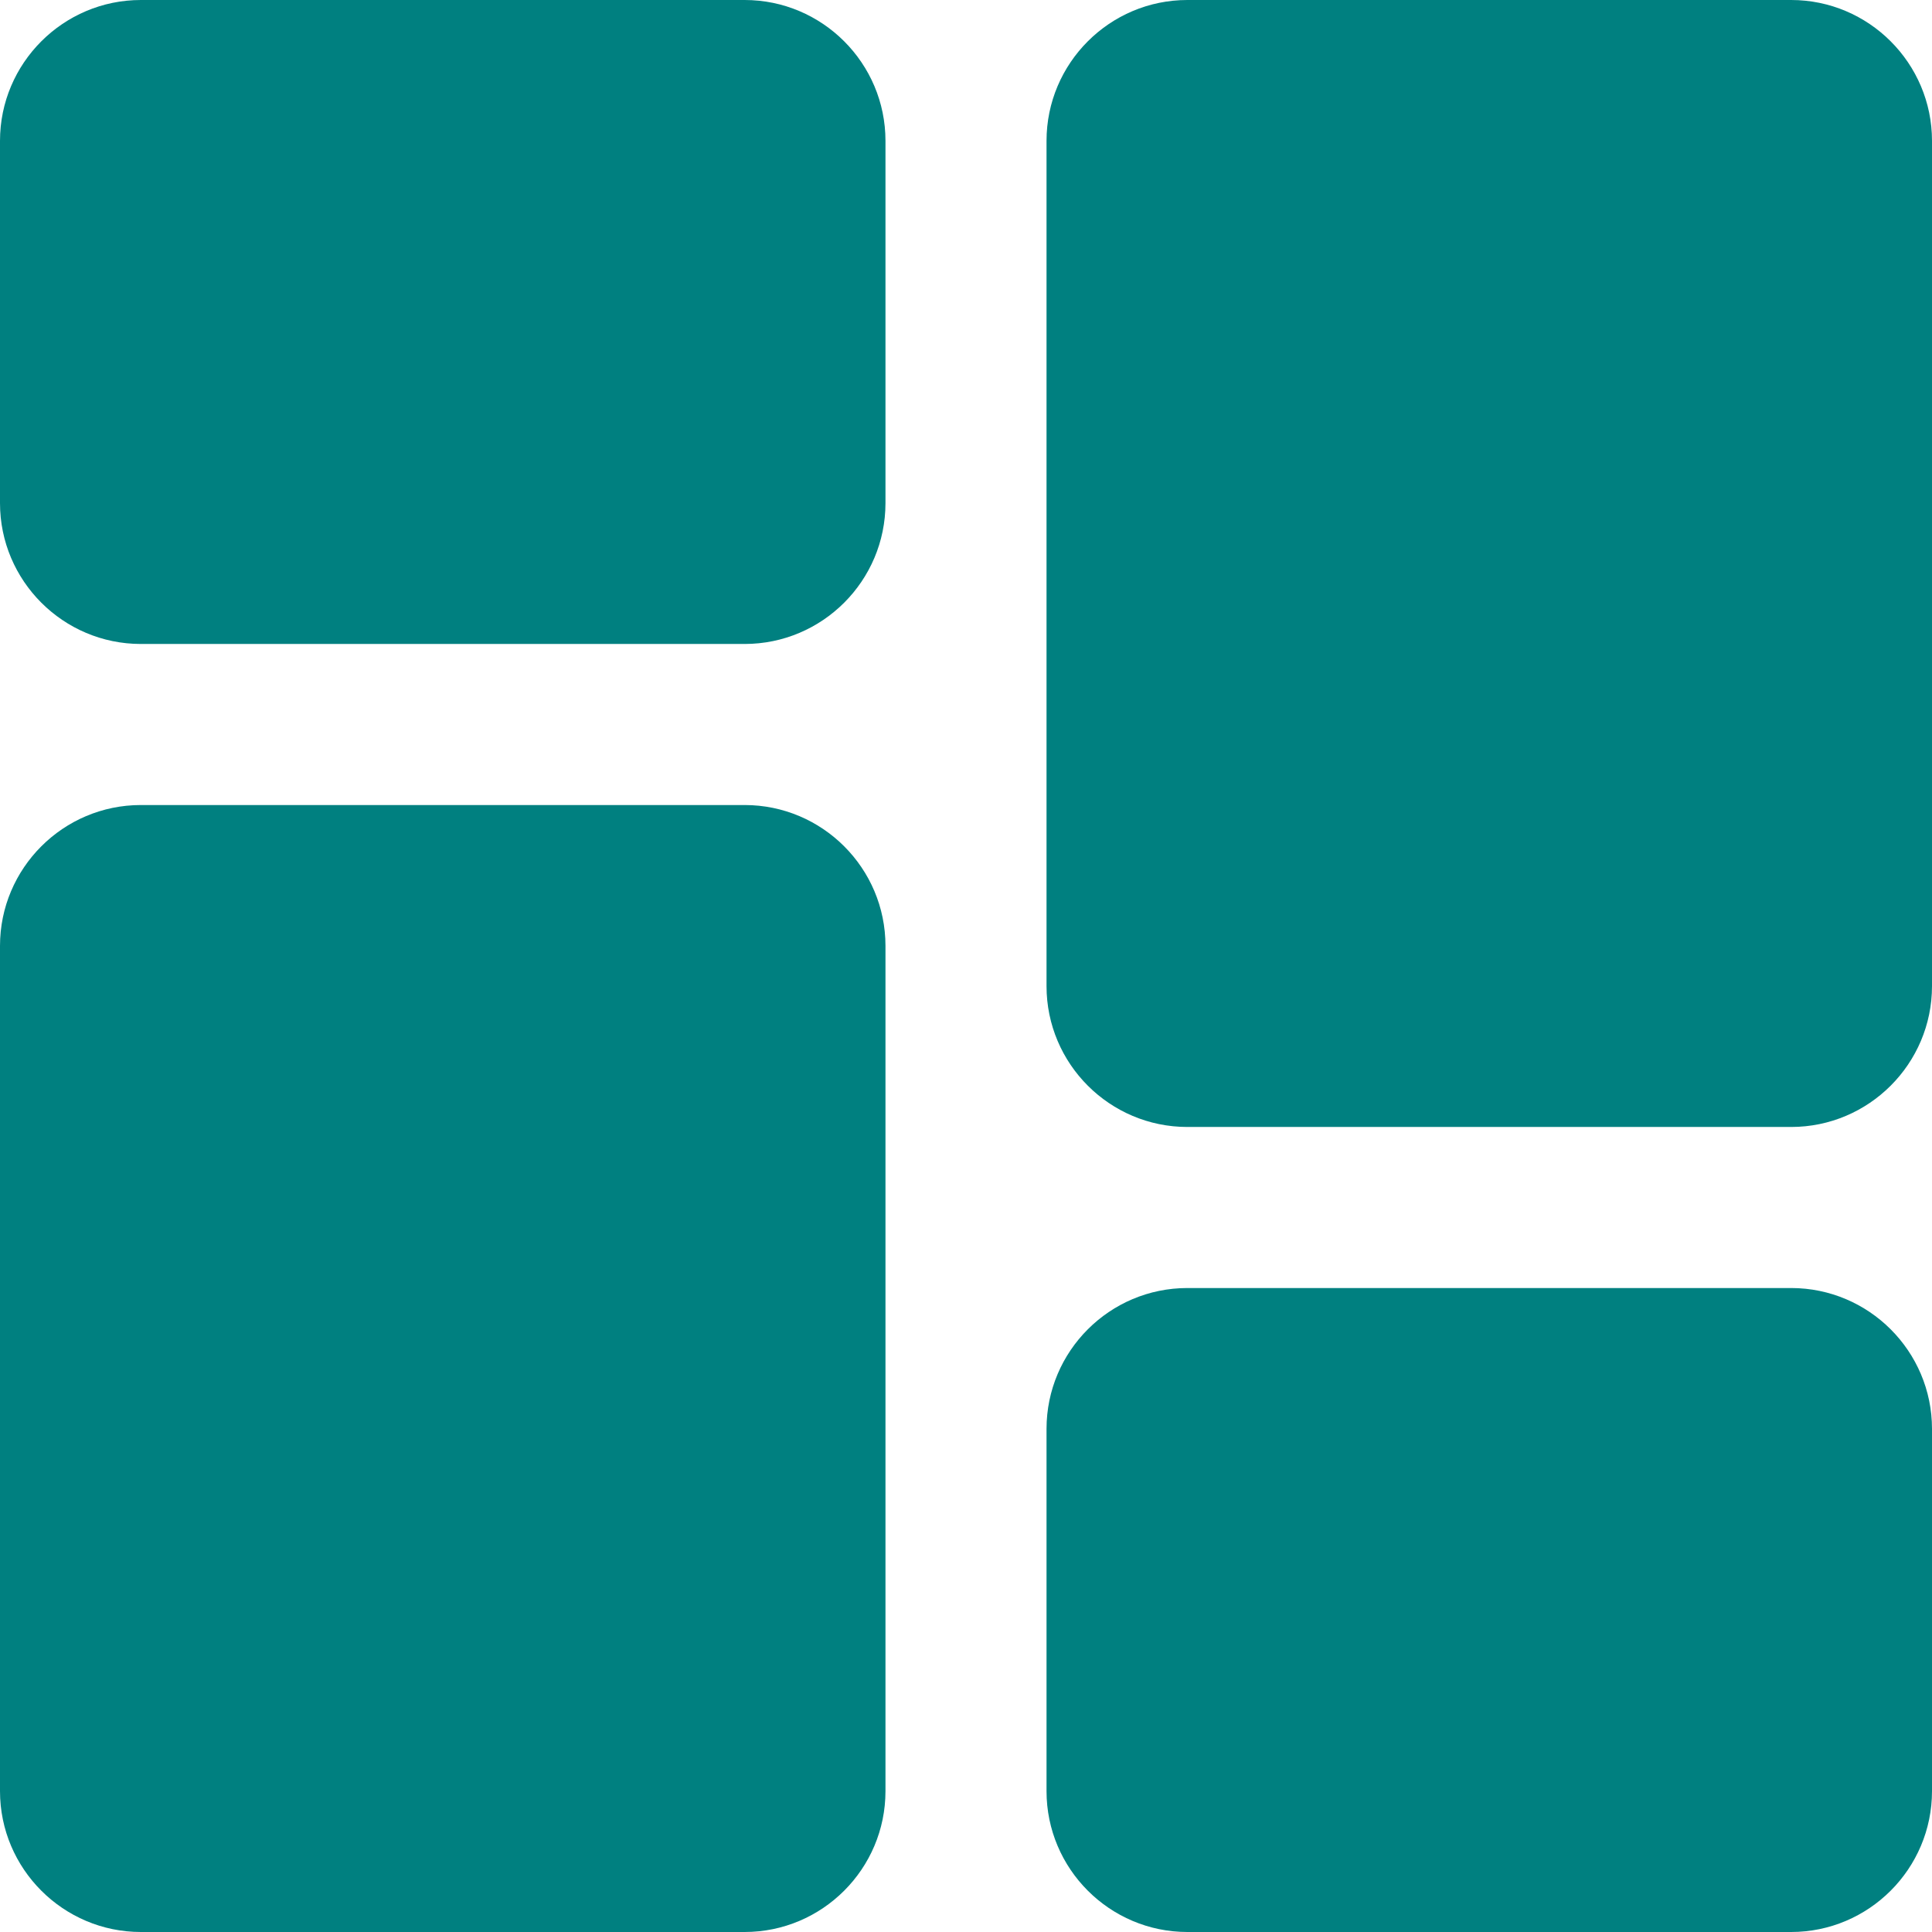 <svg width="22" height="22" viewBox="0 0 22 22" fill="none" xmlns="http://www.w3.org/2000/svg">
<g clip-path="url(#clip0_269_2275)">
<path d="M8.479 0H1.604C0.72 0 0 0.72 0 1.604V5.729C0 6.614 0.72 7.333 1.604 7.333H8.479C9.364 7.333 10.083 6.614 10.083 5.729V1.604C10.083 0.72 9.364 0 8.479 0Z" fill="#008080"/>
<path d="M8.479 9.167H1.604C0.72 9.167 0 9.886 0 10.771V20.396C0 21.28 0.72 22 1.604 22H8.479C9.364 22 10.083 21.28 10.083 20.396V10.771C10.083 9.886 9.364 9.167 8.479 9.167V9.167Z" fill="#008080"/>
<path d="M20.396 14.667H13.521C12.636 14.667 11.917 15.386 11.917 16.271V20.396C11.917 21.28 12.636 22 13.521 22H20.396C21.28 22 22 21.28 22 20.396V16.271C22 15.386 21.28 14.667 20.396 14.667V14.667Z" fill="#008080"/>
<path d="M20.396 0H13.521C12.636 0 11.917 0.72 11.917 1.604V11.229C11.917 12.114 12.636 12.833 13.521 12.833H20.396C21.28 12.833 22 12.114 22 11.229V1.604C22 0.72 21.28 0 20.396 0V0Z" fill="#008080"/>
</g>
<defs>
<clipPath id="clip0_269_2275">
<rect width="22" height="22" fill="white"/>
</clipPath>
</defs>
</svg>

<!-- 
<svg width="22" height="22" viewBox="0 0 22 22" fill="none" xmlns="http://www.w3.org/2000/svg">
<g clip-path="url(#clip0_271_158)">
<path d="M8.47911 0H1.60411C0.719559 0 0 0.719559 0 1.60411V5.72911C0 6.61383 0.719559 7.33339 1.60411 7.33339H8.47911C9.36383 7.33339 10.0834 6.61383 10.0834 5.72911V1.60411C10.0834 0.719559 9.36383 0 8.47911 0Z" fill="#008080"/>
<path d="M8.47911 9.1666H1.60411C0.719559 9.1666 0 9.88615 0 10.7709V20.3959C0 21.2804 0.719559 22 1.60411 22H8.47911C9.36383 22 10.0834 21.2804 10.0834 20.3959V10.7709C10.0834 9.88615 9.36383 9.1666 8.47911 9.1666Z" fill="#008080"/>
<path d="M20.3959 14.6666H13.5209C12.6362 14.6666 11.9166 15.3862 11.9166 16.2709V20.3959C11.9166 21.2804 12.6362 22 13.5209 22H20.3959C21.2805 22 22 21.2804 22 20.3959V16.2709C22 15.3862 21.2805 14.6666 20.3959 14.6666Z" fill="#008080"/>
<path d="M20.3959 0H13.5209C12.6362 0 11.9166 0.719559 11.9166 1.60411V11.2291C11.9166 12.1138 12.6362 12.8334 13.5209 12.8334H20.3959C21.2805 12.8334 22 12.1138 22 11.2291V1.60411C22 0.719559 21.2805 0 20.3959 0V0Z" fill="#008080"/>
</g>
<defs>
<clipPath id="clip0_271_158">
<rect width="22" height="22" fill="white"/>
</clipPath>
</defs>
</svg> -->
